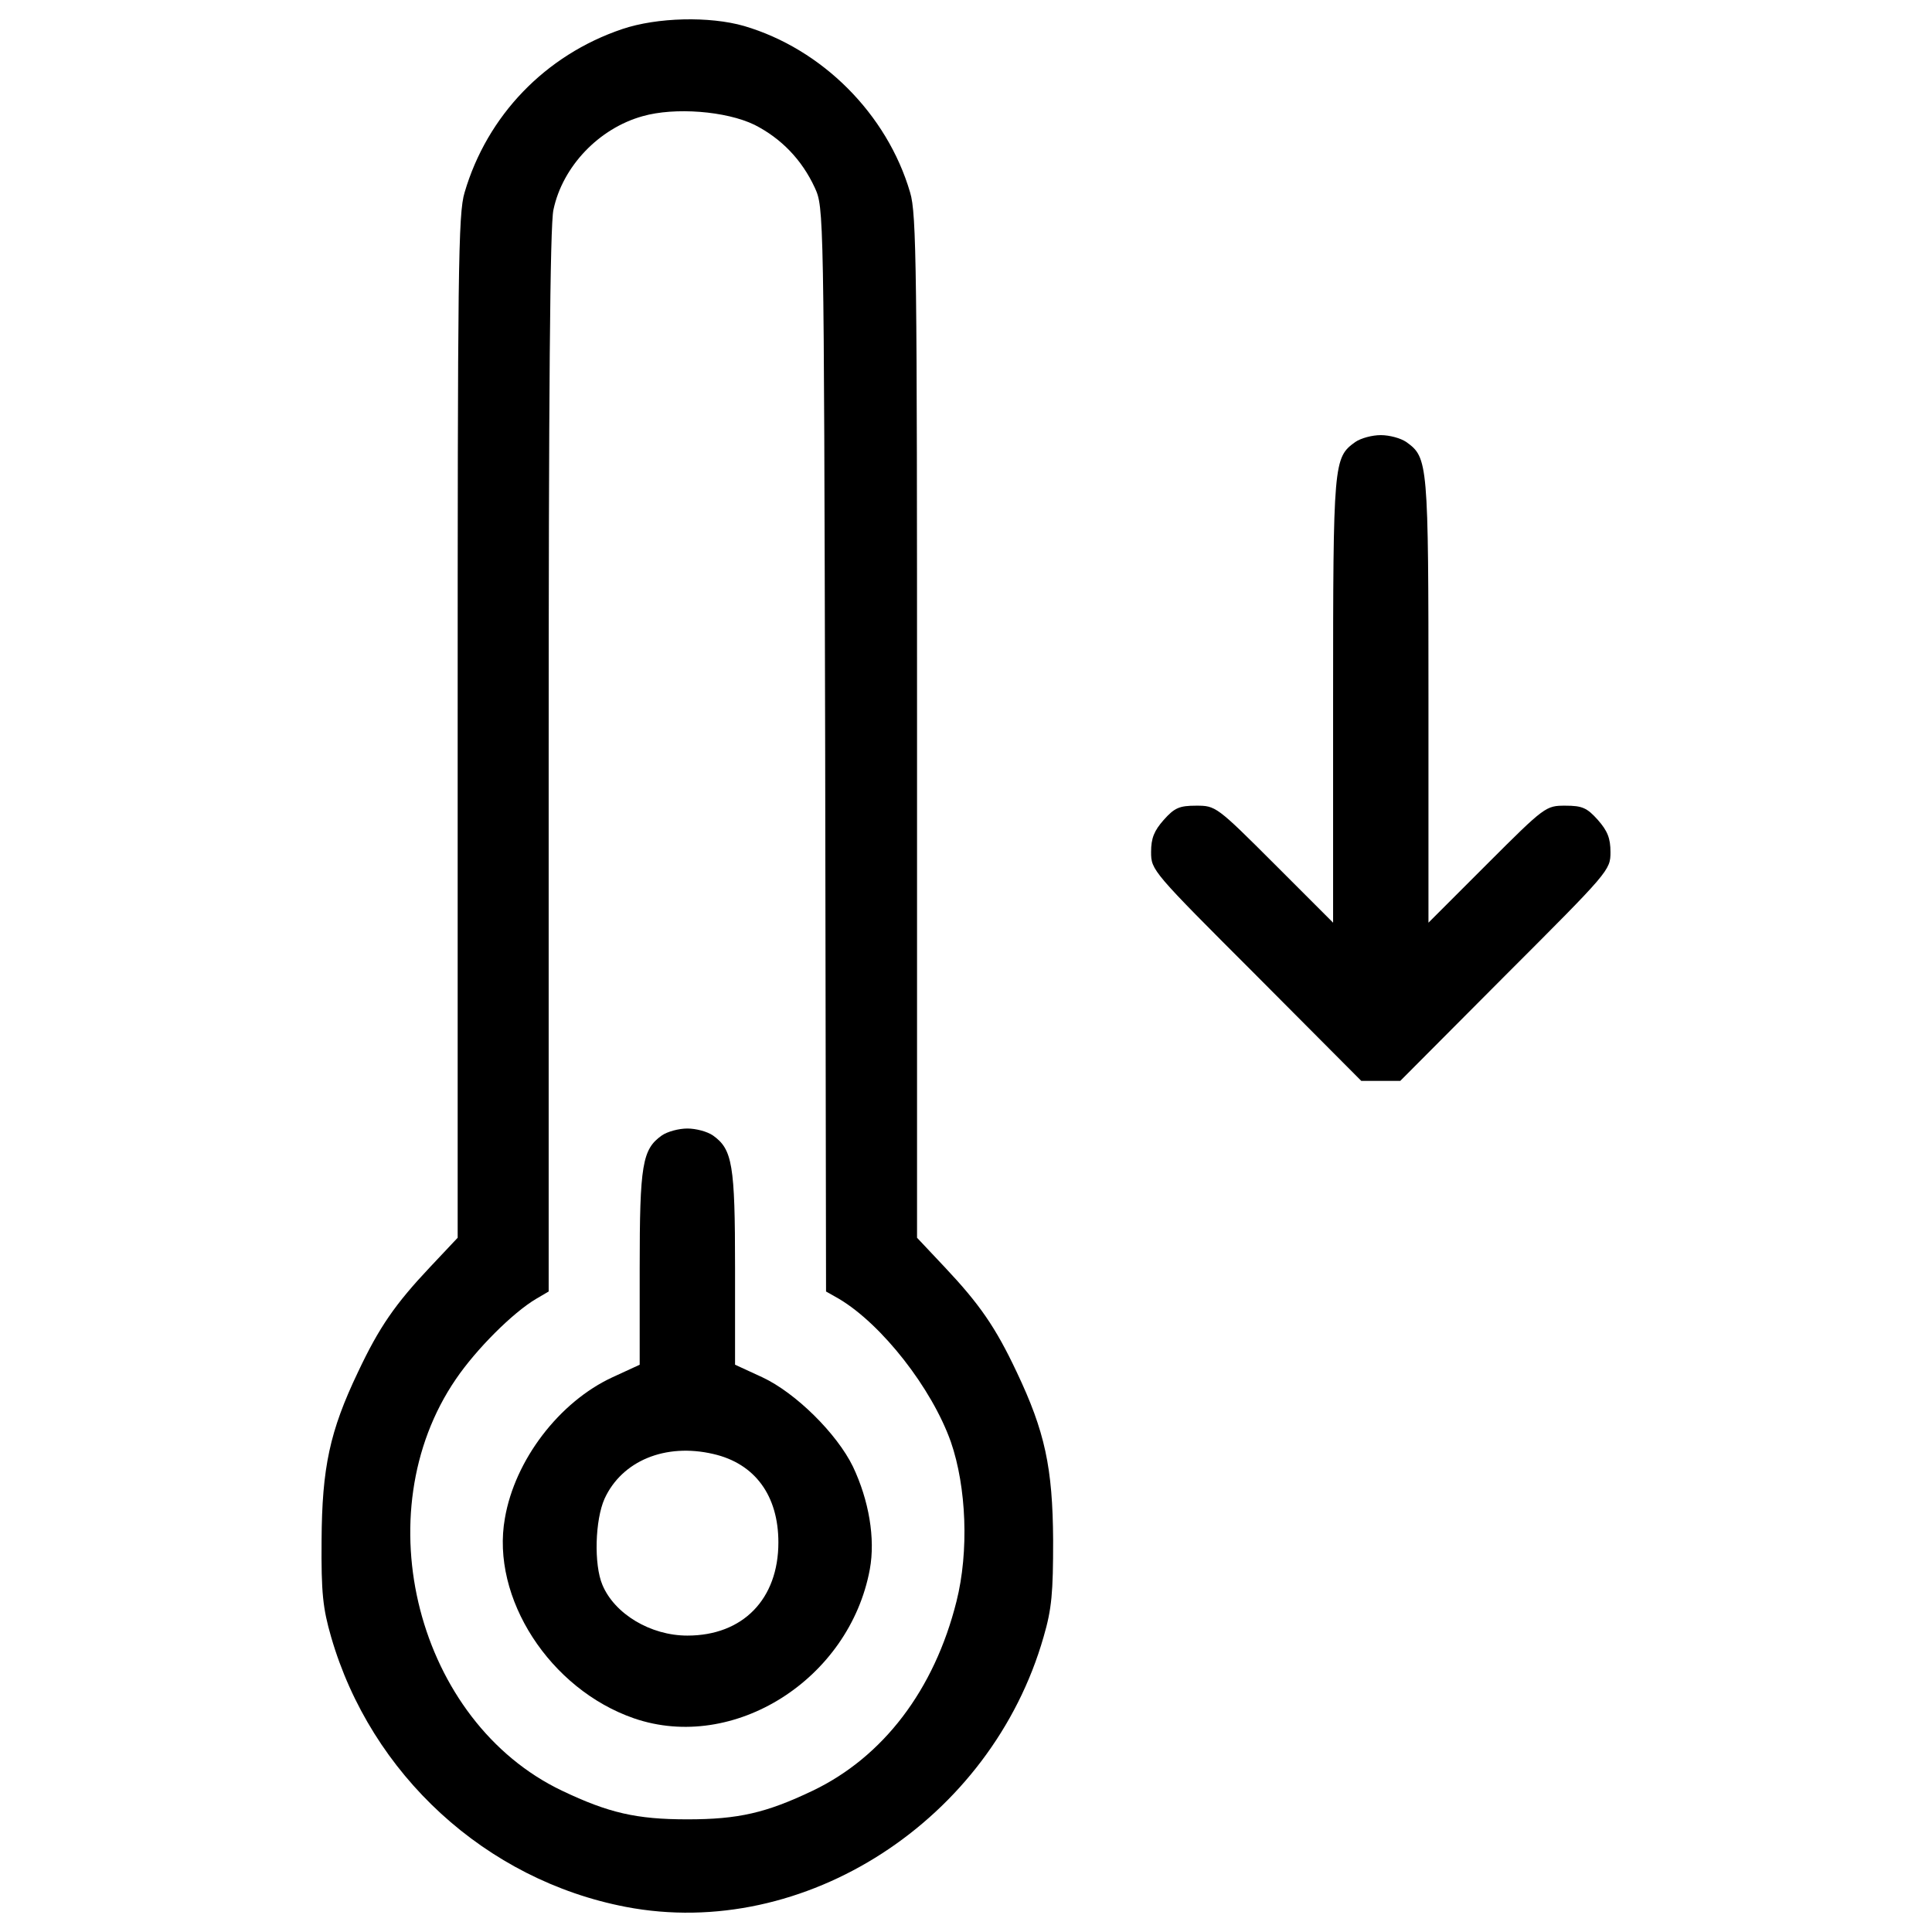 <?xml version="1.0" encoding="utf-8"?>
<!-- Svg Vector Icons : http://www.onlinewebfonts.com/icon -->
<!DOCTYPE svg PUBLIC "-//W3C//DTD SVG 1.1//EN" "http://www.w3.org/Graphics/SVG/1.1/DTD/svg11.dtd">
<svg version="1.1" xmlns="http://www.w3.org/2000/svg" xmlns:xlink="http://www.w3.org/1999/xlink" x="0px" y="0px" viewBox="0 0 1000 1000" enable-background="new 0 0 1000 1000" xml:space="preserve">
<g><g transform="translate(0,511) scale(0.1,-0.1)"><path d="M3221.3,4959.7C2822,4825.1,2521.4,4511,2404.8,4114c-33.7-109.9-35.9-401.5-35.9-2768.1v-2642.5l-143.6-152.5c-179.5-190.7-262.5-309.6-372.4-542.9c-145.8-305.1-186.2-493.5-188.4-870.3c-2.2-273.7,6.7-352.2,49.3-500.2c206.4-713.3,800.8-1258.4,1525.4-1397.5c924.2-177.2,1891,448.6,2162.4,1397.5c42.6,145.8,49.4,228.8,49.4,500.2c-2.3,376.8-42.6,563-188.4,870.3c-109.9,233.3-192.9,352.2-372.4,542.9l-143.6,152.5v2642.5c0,2366.5-2.2,2658.2-35.9,2768.1c-118.9,406-455.4,742.5-859.1,861.4C3672.2,5027,3400.8,5020.2,3221.3,4959.7z M3905.5,4463.9c136.8-69.5,244.5-179.5,311.8-325.3c47.1-103.2,47.1-109.9,53.8-2907.2l4.5-2806.2l67.3-38.1c222.1-132.4,480-462.1,578.7-740.2c80.8-233.3,94.2-567.5,29.2-825.5c-114.4-457.6-379.1-805.3-744.7-980.3c-240-114.4-383.6-148-648.3-148c-264.7,0-408.3,33.7-648.3,148c-749.2,356.7-1027.4,1433.4-549.6,2131c105.4,154.8,293.9,343.2,415,415l65,38.1v2743.4c0,1888.8,6.7,2777.1,24.7,2855.6c47.1,224.3,235.5,421.7,462.1,484.5C3492.7,4555.9,3757.4,4535.7,3905.5,4463.9z"/><path d="M3425.4-767.2c-100.9-71.8-114.4-150.3-114.4-686.4v-500.2l-141.3-65.1c-275.9-127.9-504.7-428.4-556.3-729c-74-412.8,233.3-886.1,668.5-1036.3c515.9-177.2,1114.8,201.9,1220.3,771.6c29.2,159.3-4.5,356.7-87.5,531.7c-83,170.5-296.1,381.3-468.8,462.1l-141.3,65.1v500.2c0,536.1-13.5,614.6-114.4,686.4c-29.2,20.2-87.5,35.9-132.3,35.9S3454.6-747,3425.4-767.2z M3692.4-2415.9c215.3-49.4,336.5-215.4,336.5-457.6c0-293.8-183.9-482.3-471.1-482.3c-190.7,0-376.9,112.2-439.7,262.4c-44.9,105.4-38.1,336.5,11.2,446.4C3219.1-2451.8,3443.4-2357.6,3692.4-2415.9z"/><path d="M7014.5,2821.9c-112.1-80.8-114.4-103.2-114.4-1336.9V334.2l-302.8,302.8c-300.6,300.6-305.1,302.8-406,302.8c-87.5,0-112.2-11.2-168.2-74c-49.4-56.1-65.1-94.2-65.1-166c0-94.2,6.7-100.9,545.1-639.3l542.8-545.1h101h100.9l542.9,545.1c538.4,538.4,545.1,545.1,545.1,639.3c0,71.8-15.7,109.9-65.1,166c-56.1,62.8-80.8,74-168.2,74c-101,0-105.4-2.2-406-302.8l-302.8-302.8V1485c0,1233.8-2.2,1256.2-114.4,1336.9c-29.2,20.2-87.5,35.9-132.4,35.9S7043.7,2842.1,7014.5,2821.9z"/></g></g>
</svg>